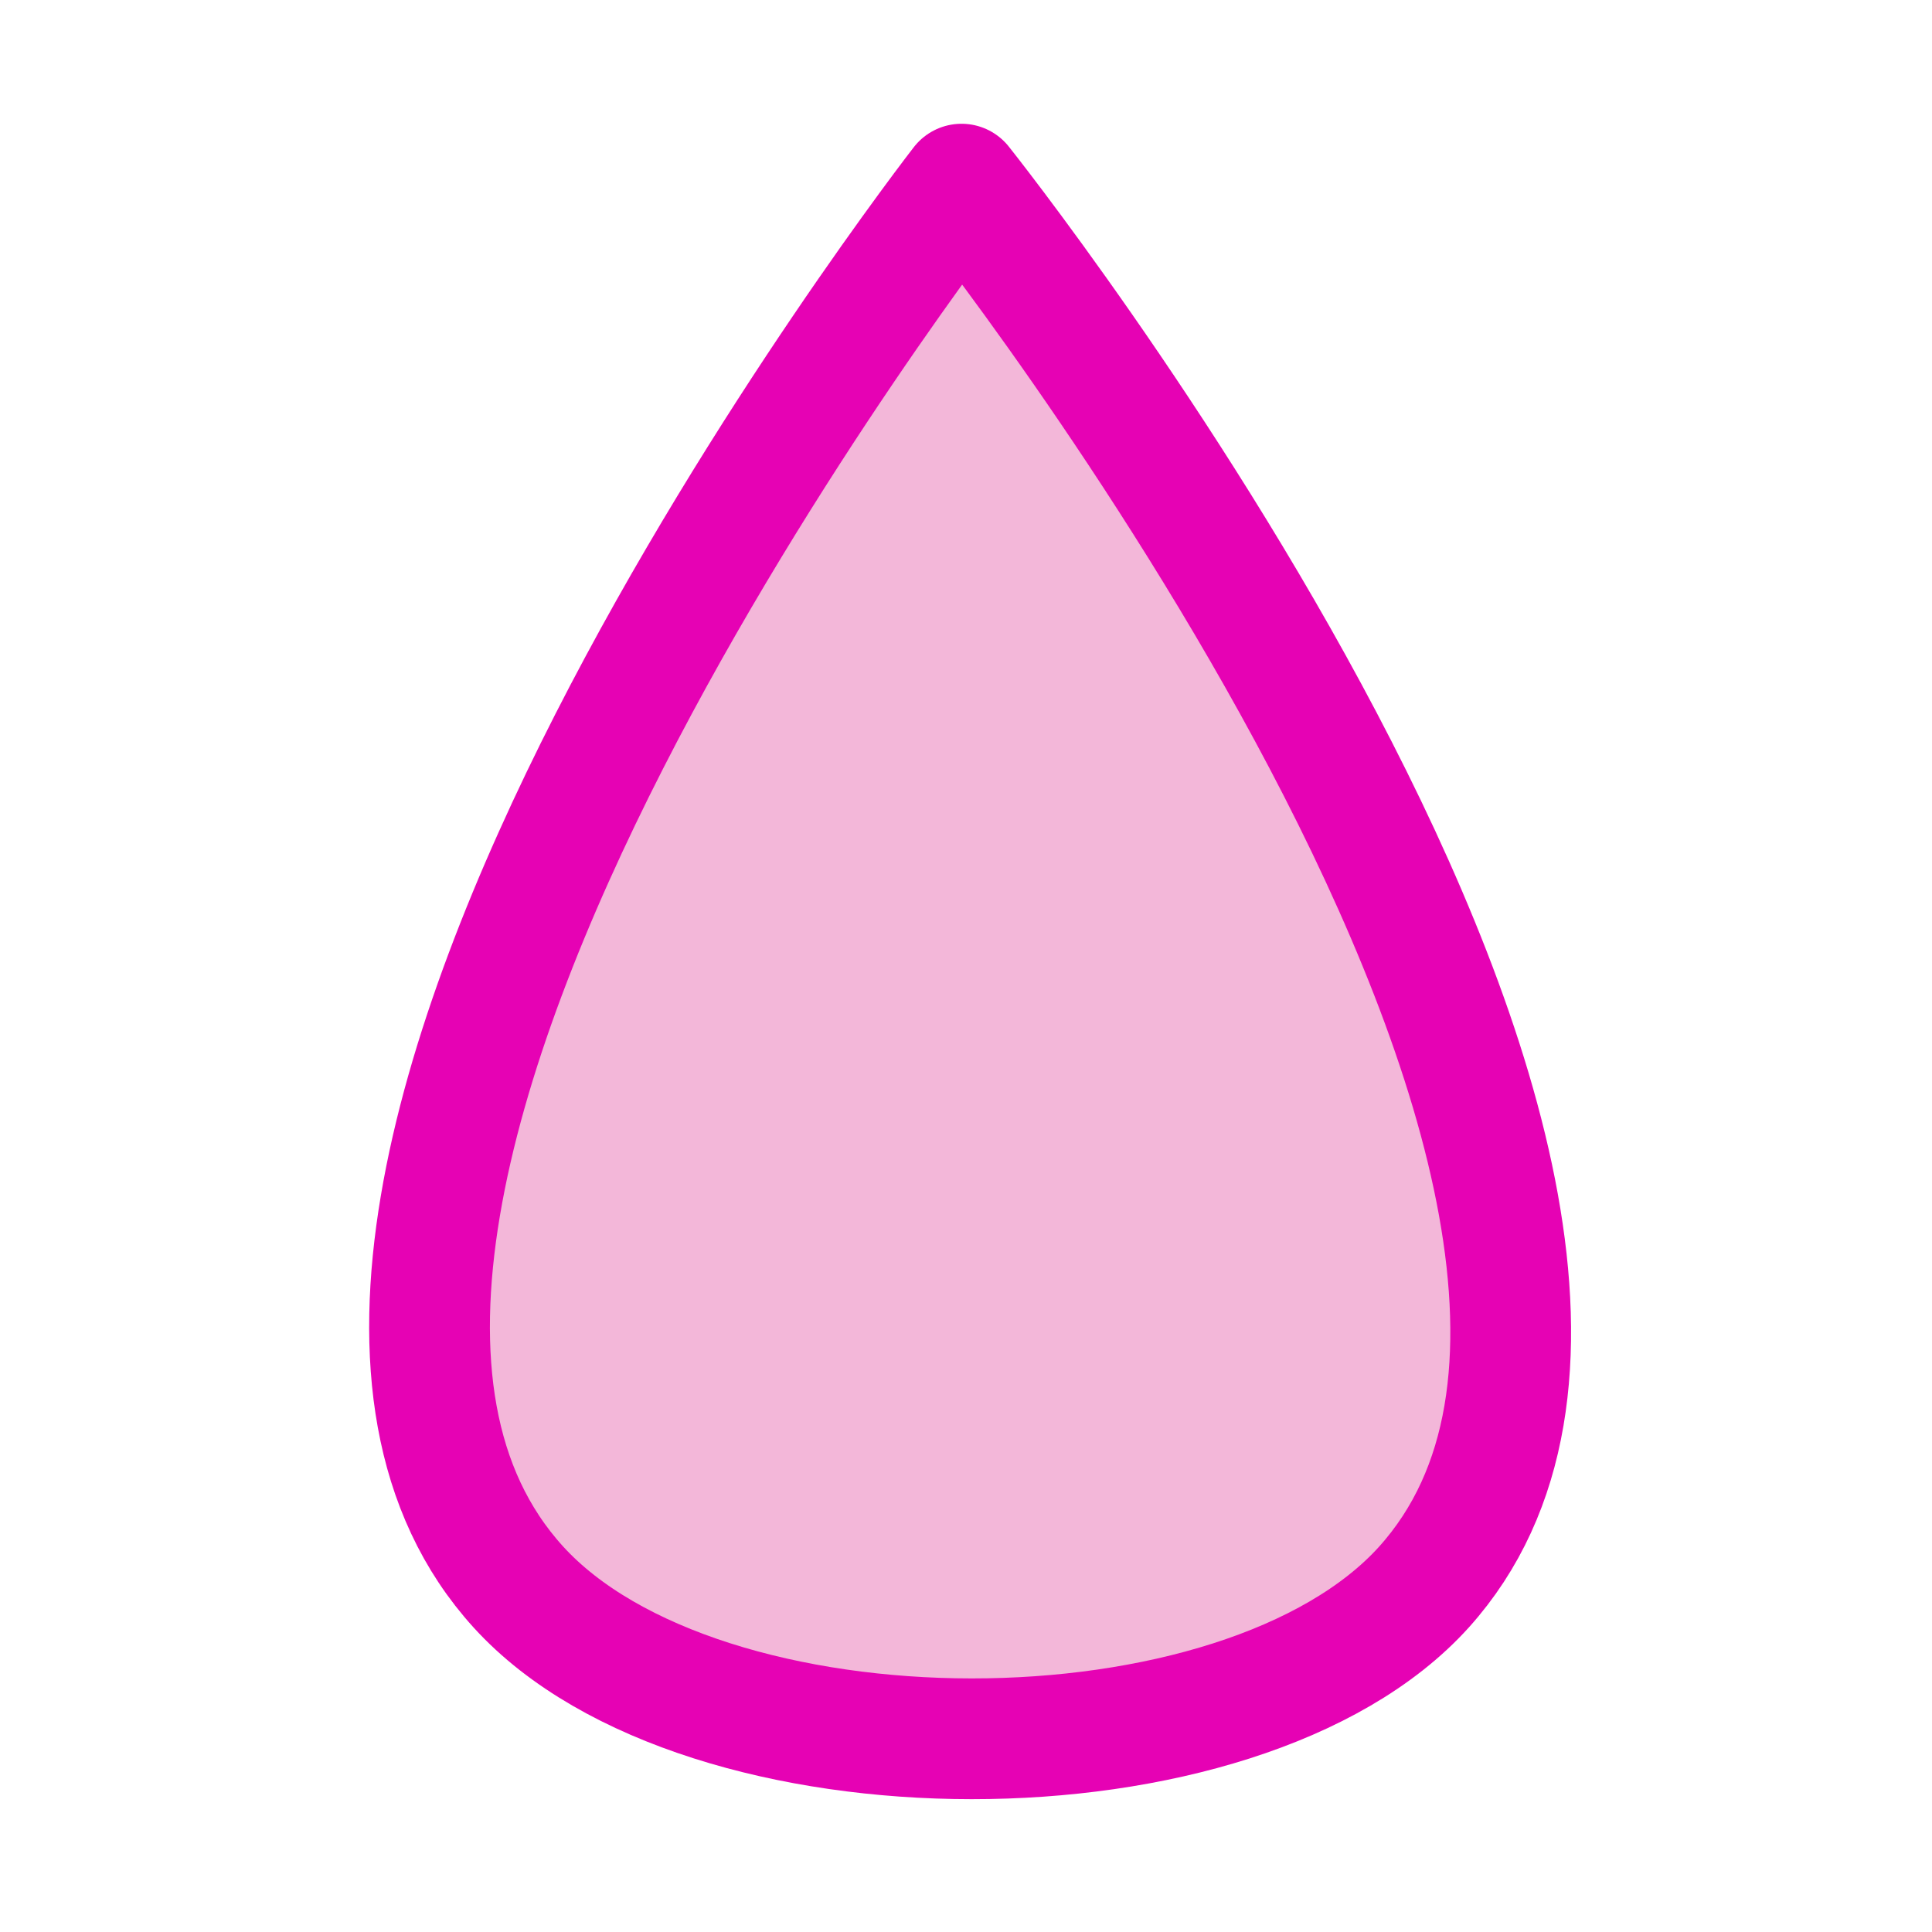<?xml version="1.0" encoding="UTF-8"?>
<svg xmlns="http://www.w3.org/2000/svg" xmlns:xlink="http://www.w3.org/1999/xlink" width="32px" height="32px" viewBox="0 0 32 32" version="1.1">
<g id="surface1">
<path style="fill-rule:evenodd;fill:rgb(95.294%,71.765%,85.098%);fill-opacity:1;stroke-width:1;stroke-linecap:round;stroke-linejoin:round;stroke:rgb(90.196%,0.784%,70.588%);stroke-opacity:1;stroke-miterlimit:4;" d="M 7.963 1.525 C 7.963 1.525 1.402 9.965 4.293 13.143 C 5.816 14.816 10.279 14.822 11.793 13.143 C 14.672 9.941 7.963 1.525 7.963 1.525 Z M 7.963 1.525 " transform="matrix(2,0,0,2,0,0)"/>
</g>
</svg>
